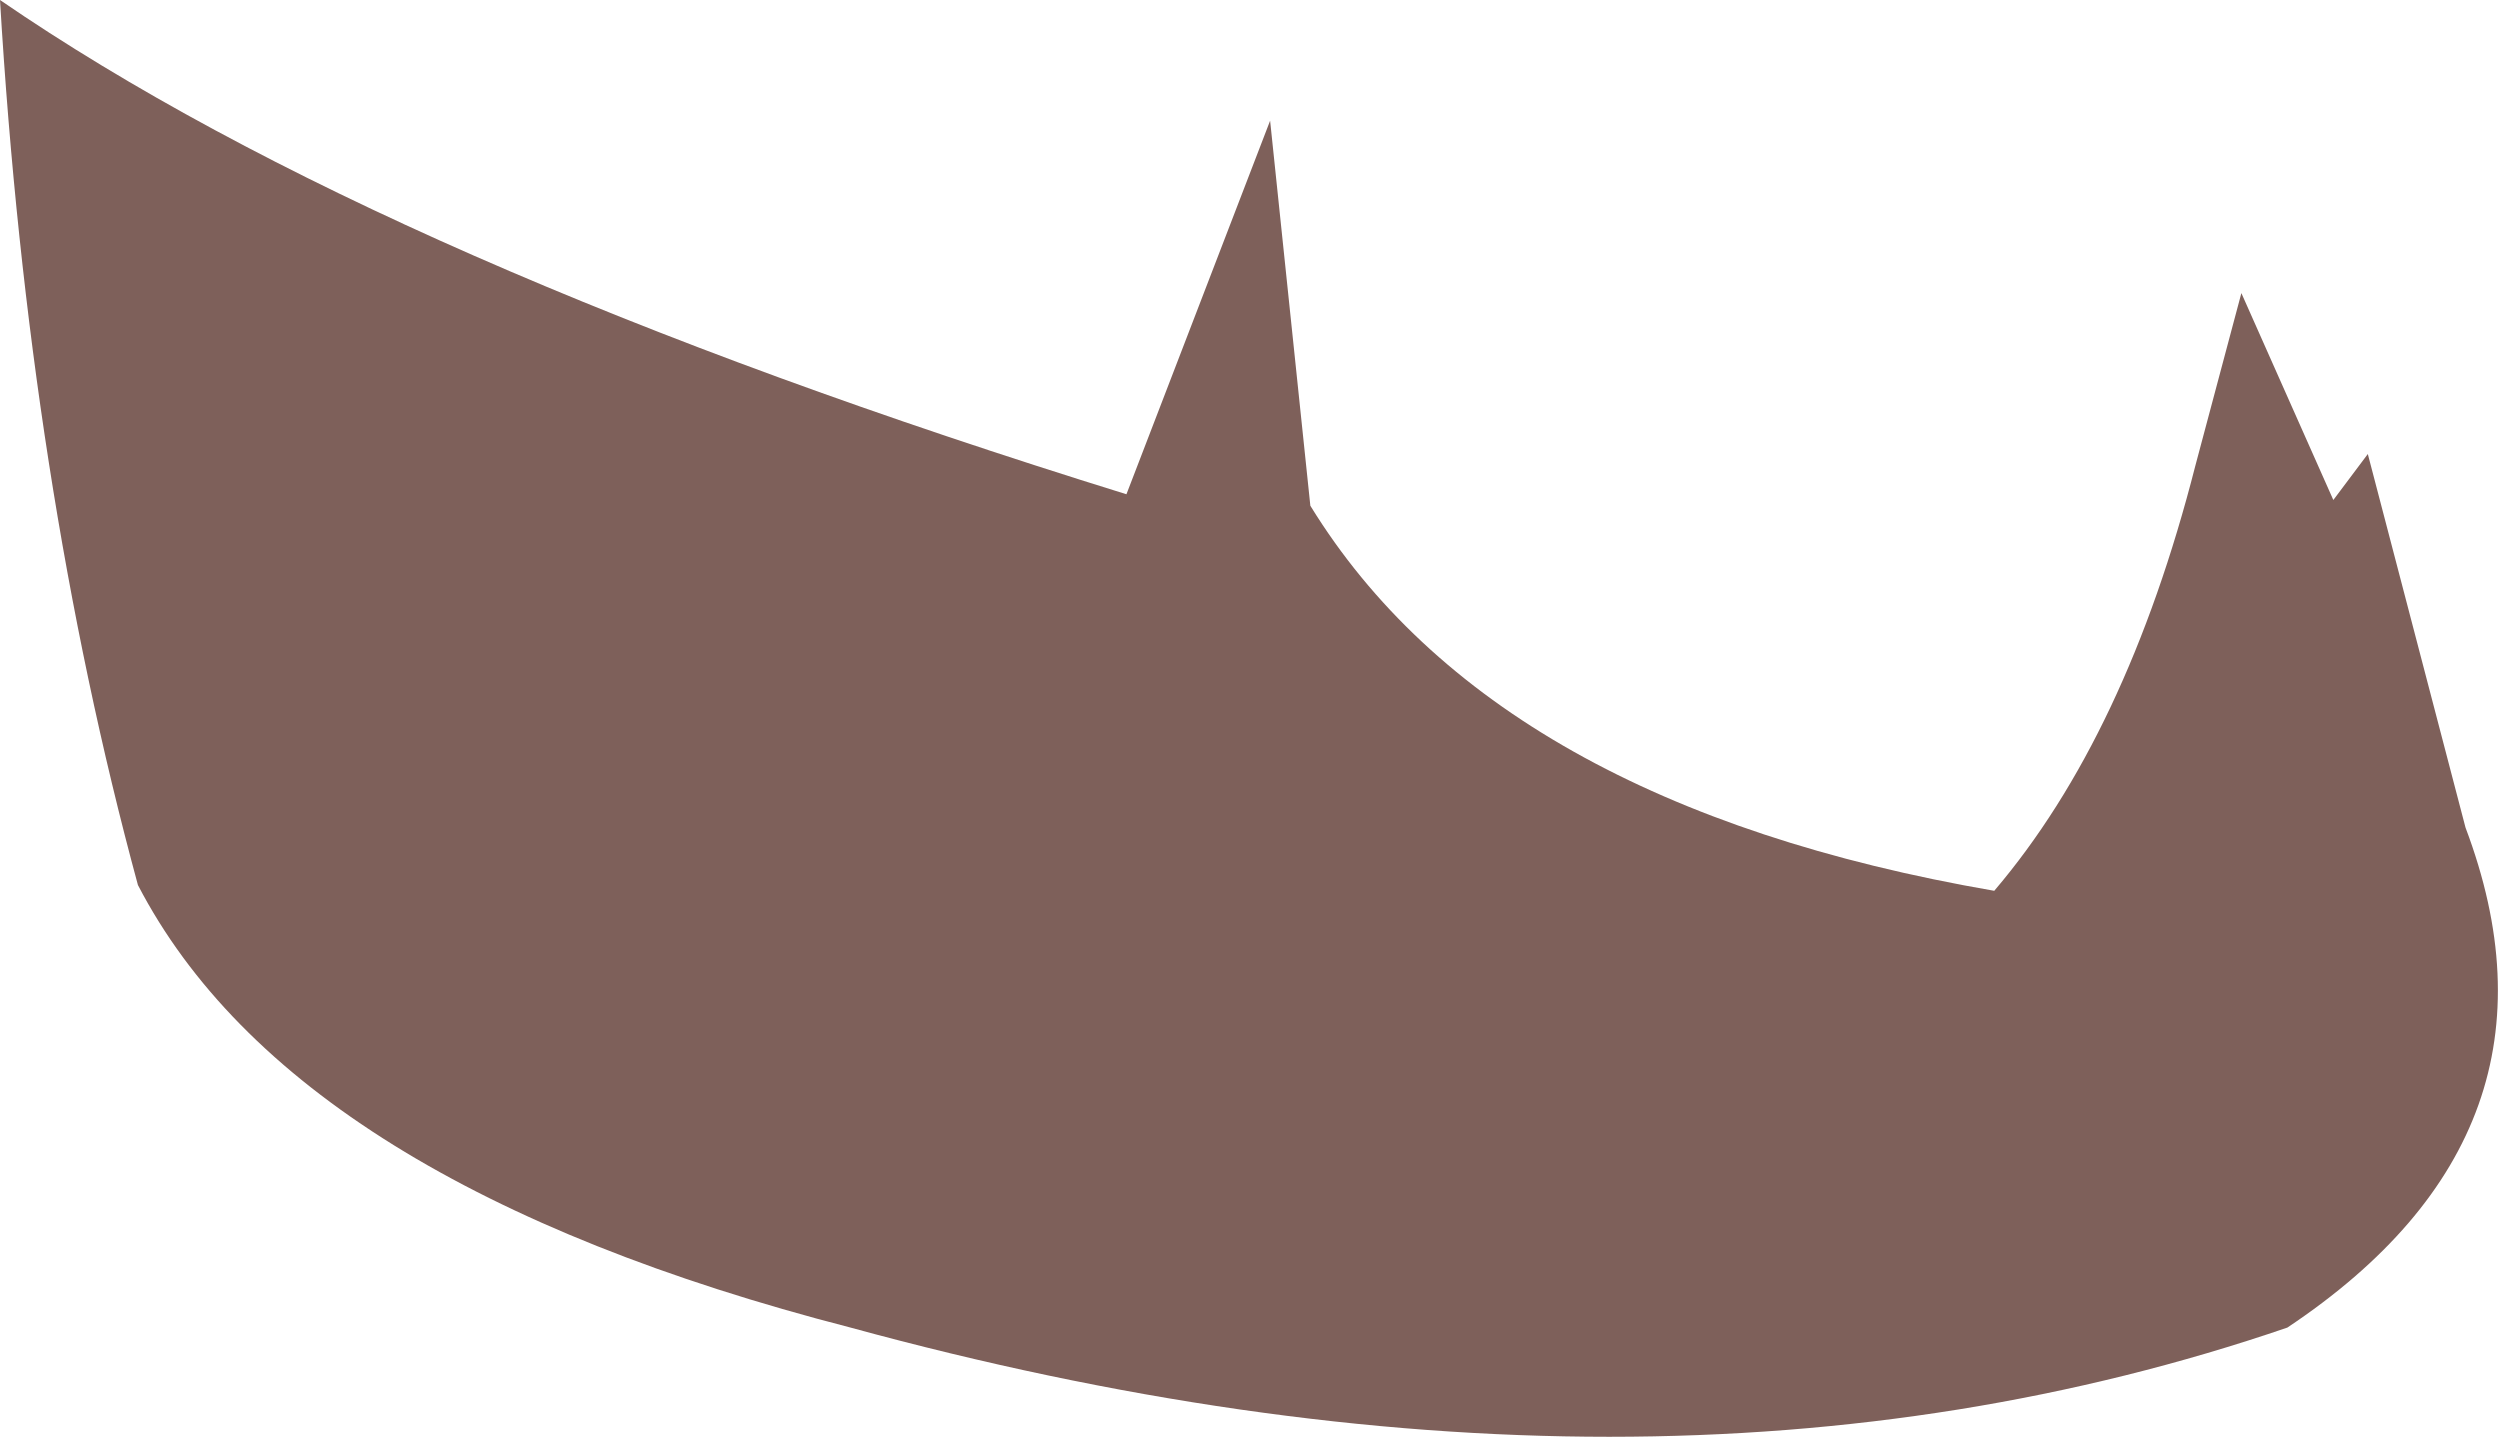<?xml version="1.0" encoding="UTF-8" standalone="no"?>
<svg xmlns:xlink="http://www.w3.org/1999/xlink" height="12.5px" width="21.75px" xmlns="http://www.w3.org/2000/svg">
  <g transform="matrix(1.0, 0.0, 0.0, 1.0, 10.85, 6.25)">
    <path d="M10.6 0.95 Q11.6 3.6 9.05 5.3 3.5 7.2 -3.45 5.3 -8.3 4.05 -9.65 1.45 -10.6 -2.05 -10.85 -6.25 -7.5 -3.95 -1.05 -1.95 L0.2 -5.2 0.55 -1.85 Q2.15 0.75 6.5 1.5 7.65 0.15 8.25 -2.2 L8.65 -3.7 9.45 -1.9 9.75 -2.3 10.6 0.95" fill="#7e605a" fill-rule="evenodd" stroke="none"/>
  </g>
</svg>
